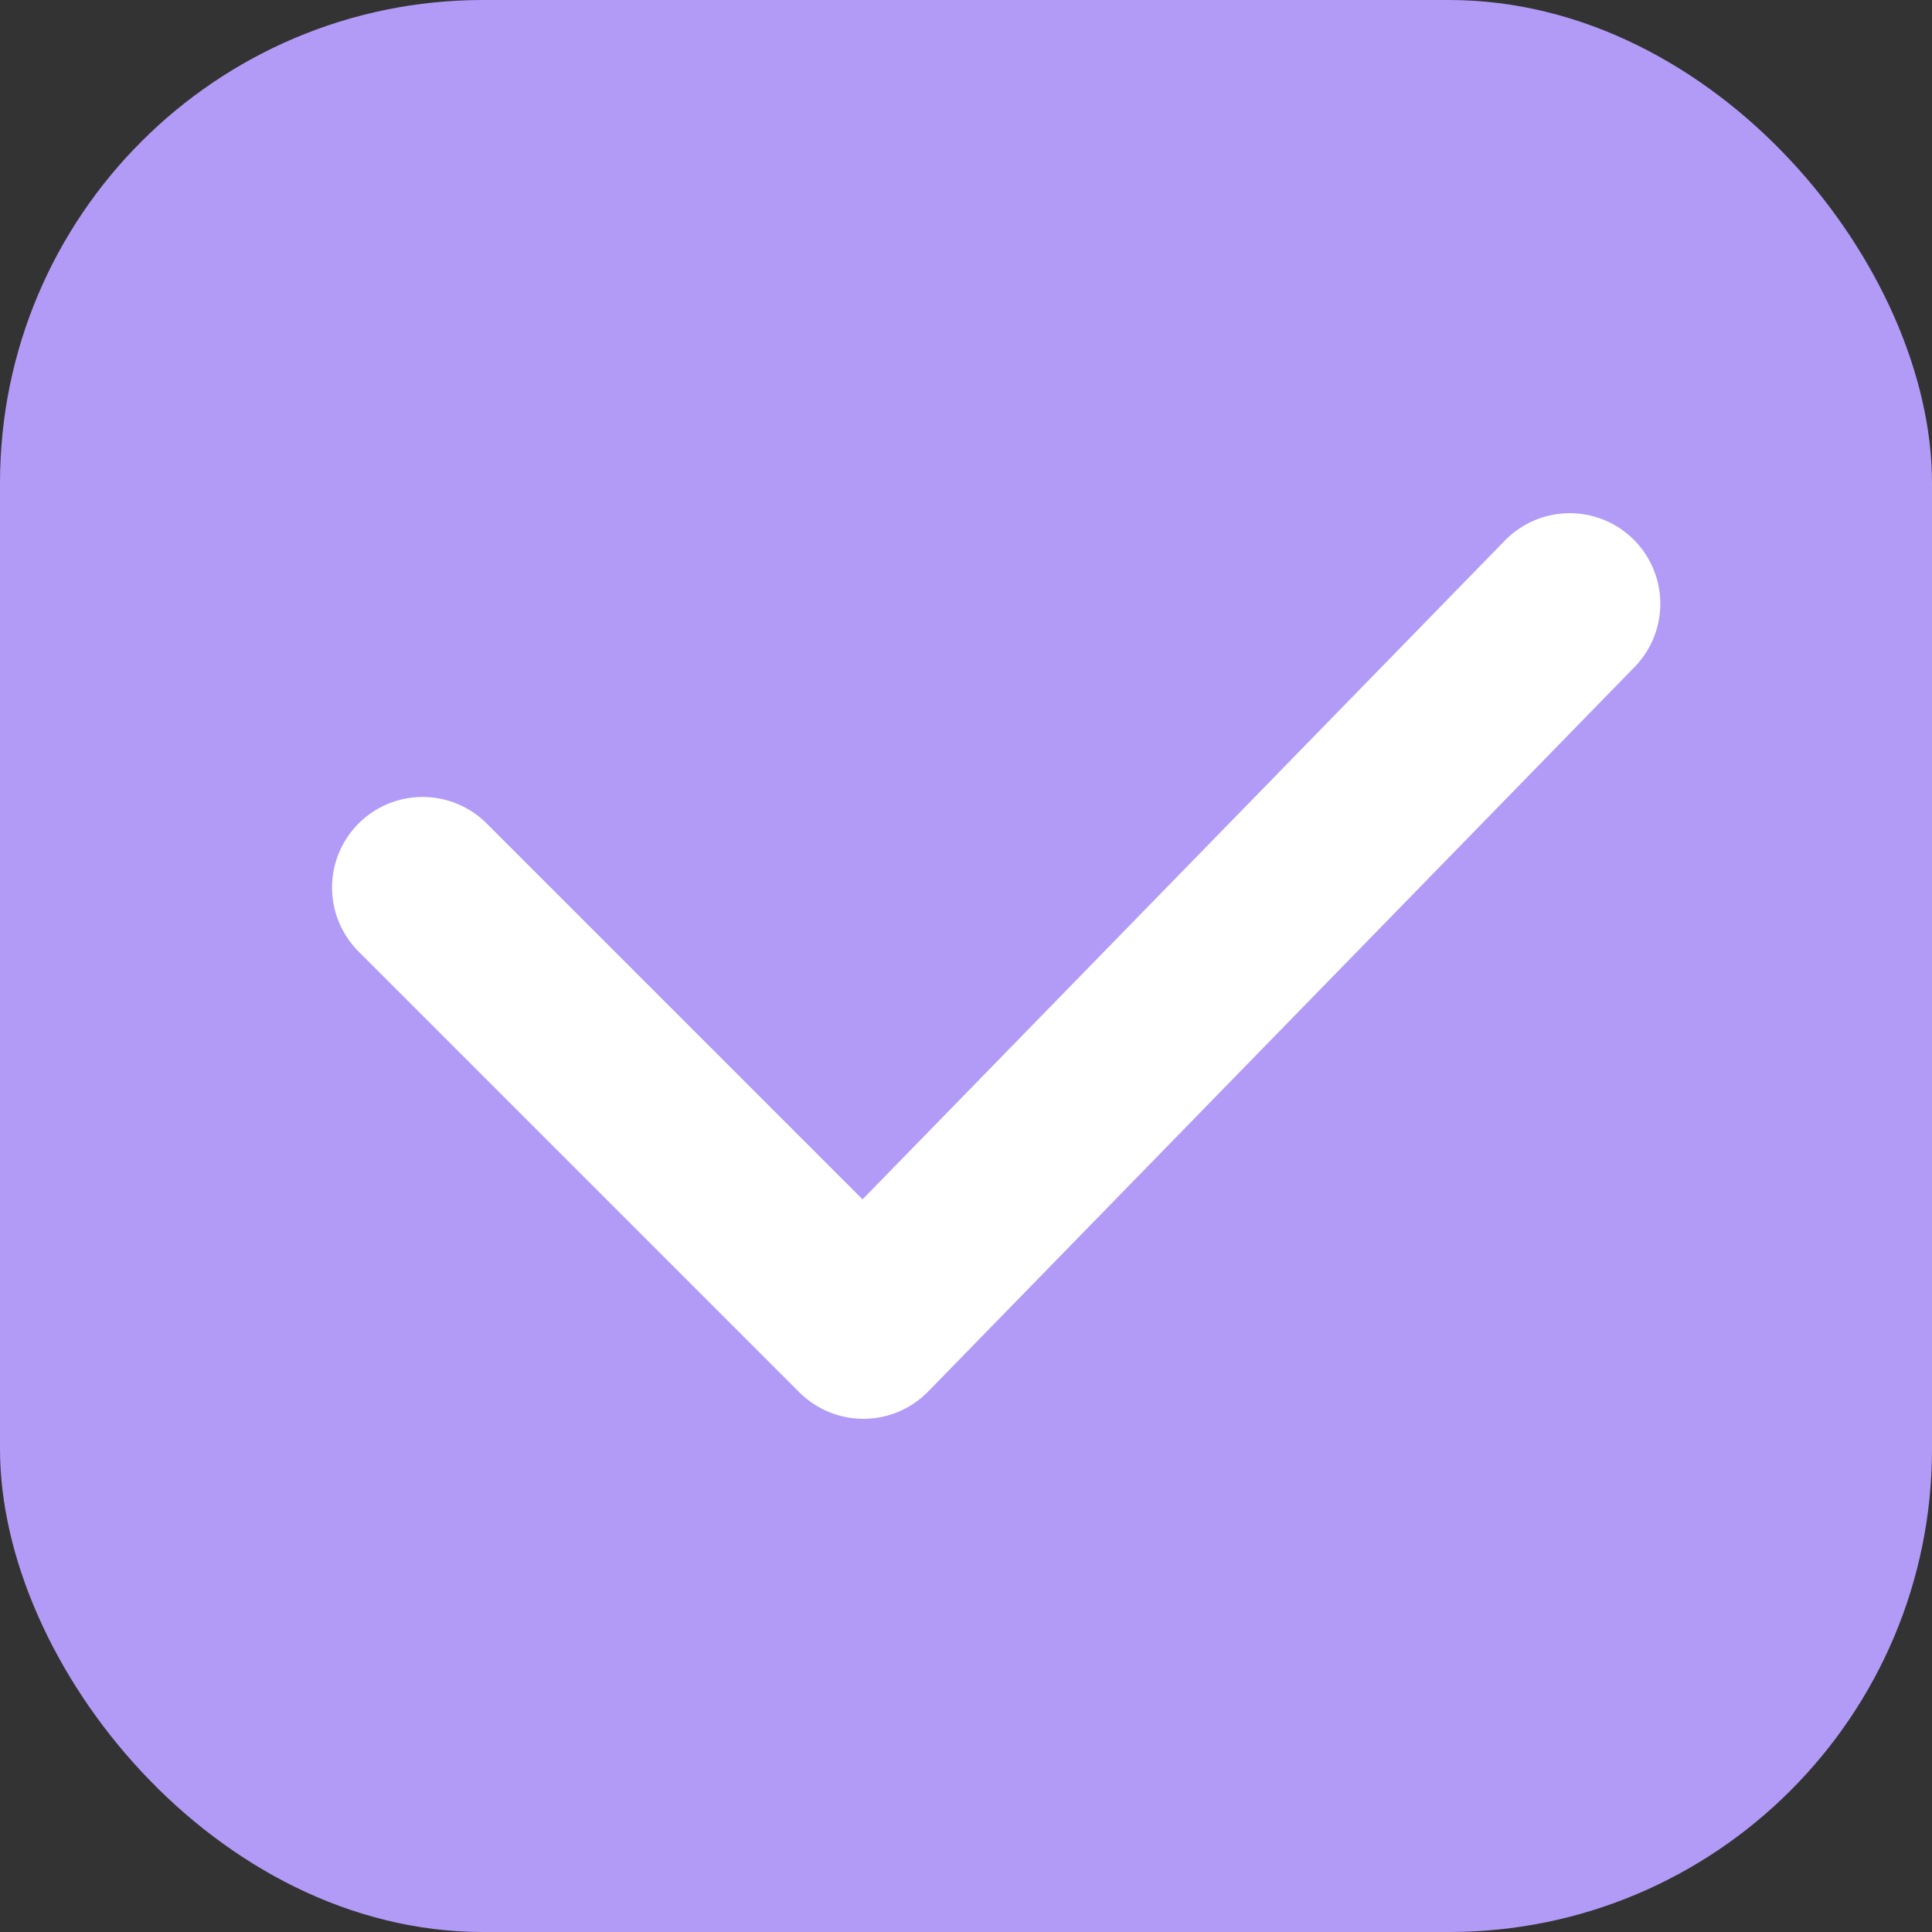 <svg width="16" height="16" viewBox="0 0 16 16" fill="none" xmlns="http://www.w3.org/2000/svg">
<rect x="0" y="0" width="16" height="16" fill="#333333" stroke="none"/>
<rect width="16" height="16" rx="4" fill="#B29BF7"/>
<path d="M3.5 7.35L7.15 11L13 5" stroke="white" stroke-width="1.5" stroke-linecap="round" stroke-linejoin="round"/>
</svg>
